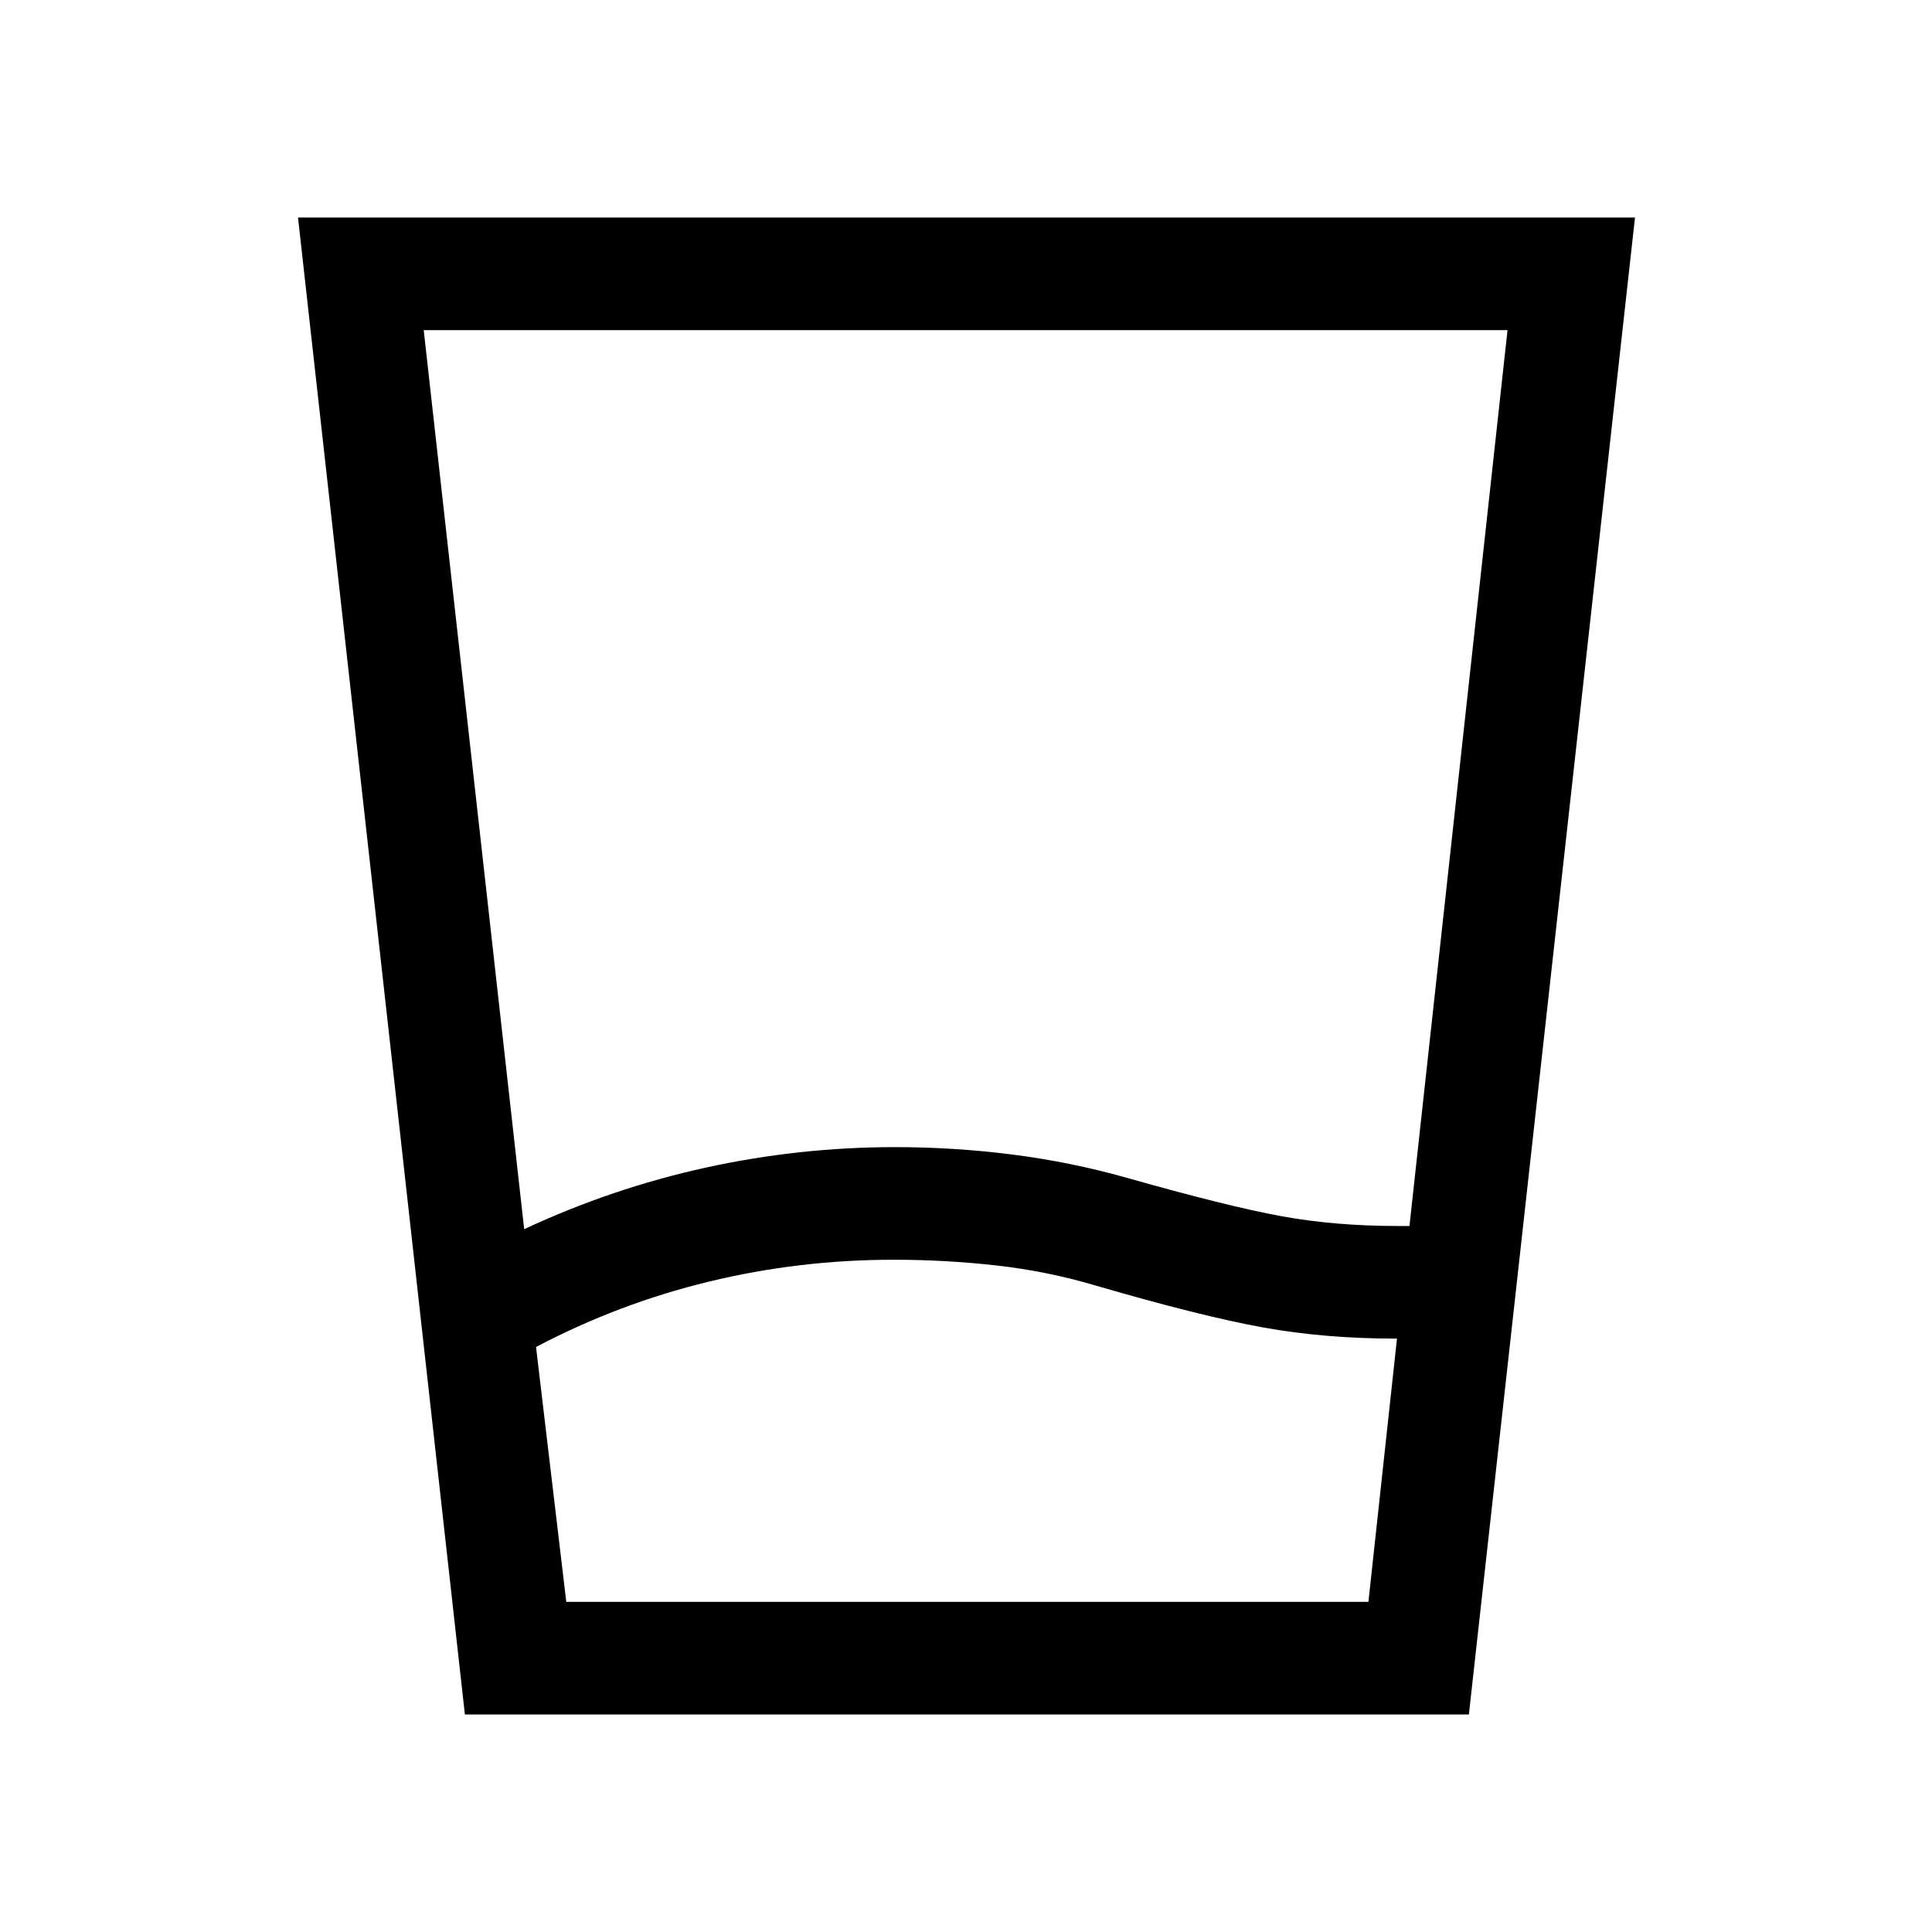 <svg xmlns="http://www.w3.org/2000/svg" height="24" viewBox="0 -960 960 960" width="24"><path d="M281.38-164.04h398.58l14.19-130.81h-.5q-35.3 0-66.05-5.55-30.75-5.56-82.95-20.75-24.15-7.2-49.48-10.04-25.33-2.85-51.1-2.85-46.99 0-91.82 10.87-44.83 10.86-85.9 32.48l15.03 126.65Zm-20.92-185.19q43.69-20.38 90.19-30.58Q397.15-390 444.73-390q29.18 0 58.05 3.65 28.87 3.66 56.68 11.47 50.73 14.38 77.43 19.23 26.7 4.84 57.49 4.84h5.97l48.73-445.15H210.54l49.92 446.73ZM231-108.08l-82.92-743.84h664.34l-82.54 743.84H231Zm50.42-55.96h-15.07H694.15 281.42Z"/></svg>